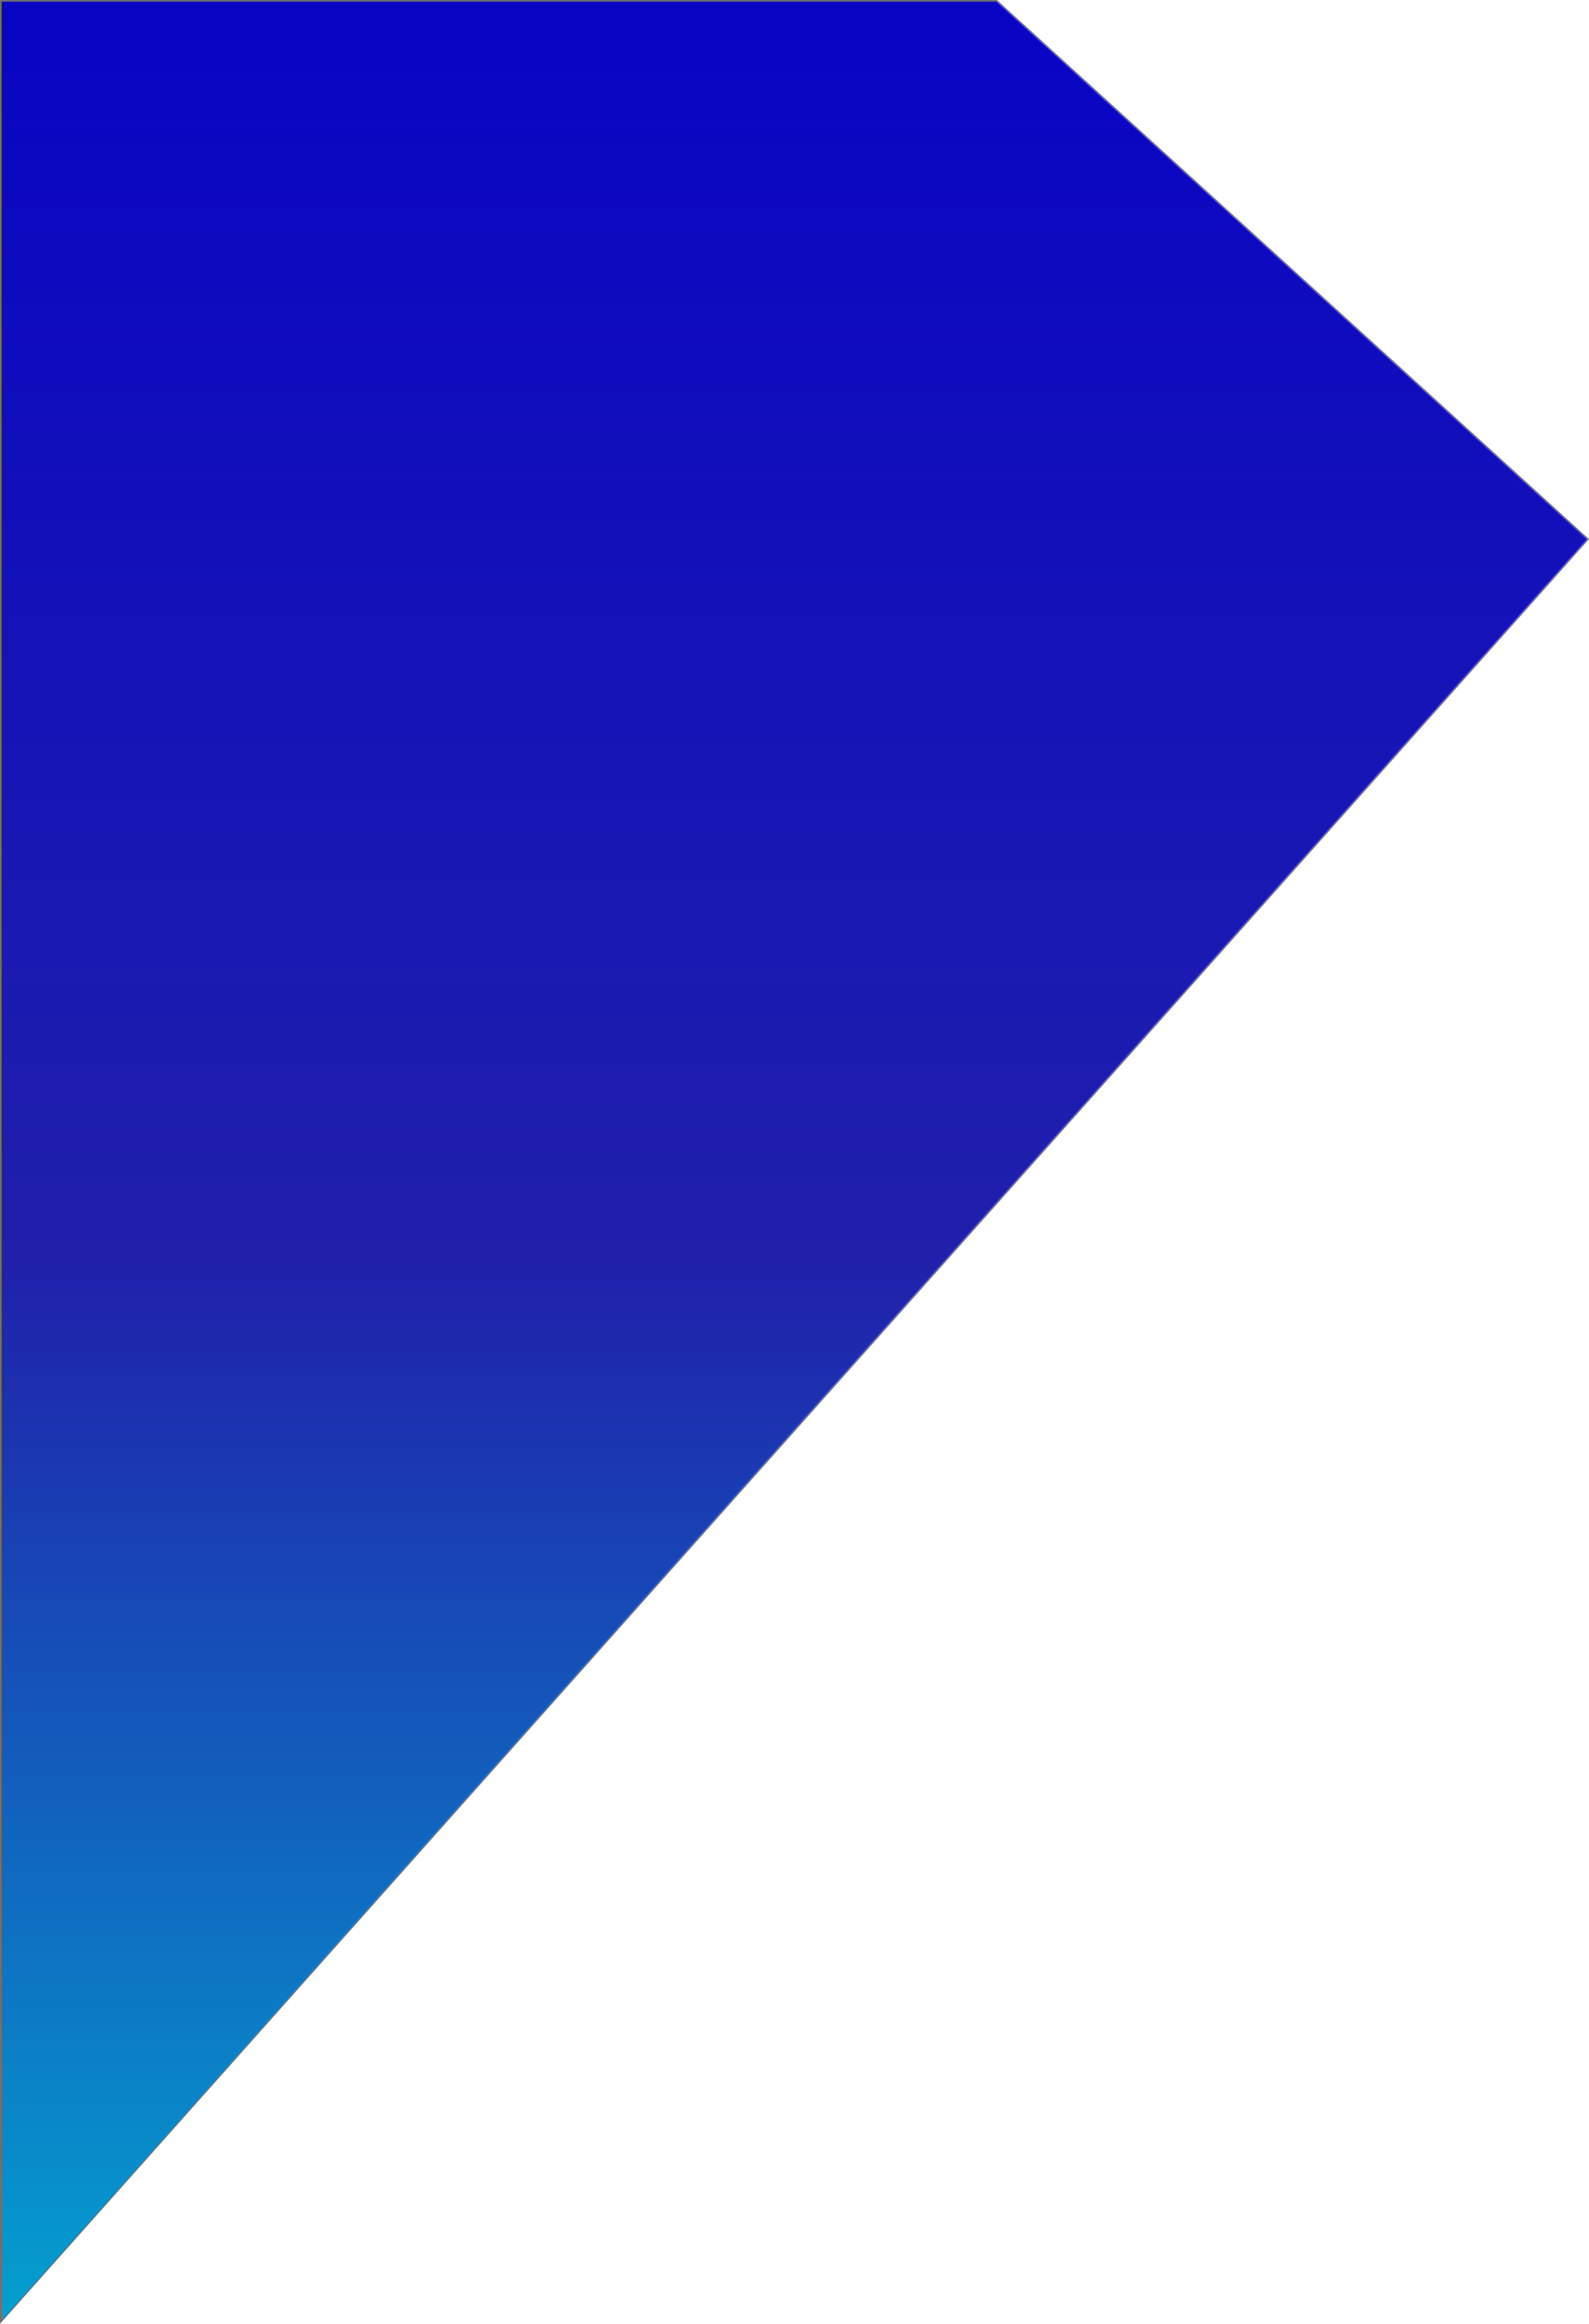 <svg xmlns="http://www.w3.org/2000/svg" xmlns:xlink="http://www.w3.org/1999/xlink" width="960" height="1404.168" viewBox="0 0 960 1404.168">
  <defs>
    <linearGradient id="linear-gradient" x1="0.5" x2="0.5" y2="1" gradientUnits="objectBoundingBox">
      <stop offset="0" stop-color="#0904c4"/>
      <stop offset="0.544" stop-color="#2020ab"/>
      <stop offset="1" stop-color="#049fcf"/>
    </linearGradient>
  </defs>
  <g id="Intersection_7" data-name="Intersection 7" transform="translate(1018.478 -379.5)" fill="url(#linear-gradient)">
    <path d="M -1017.978 1782.354 L -1017.978 380 L -416.369 380 L -59.18 705.3 L -1017.978 1782.354 Z" stroke="none"/>
    <path d="M -1017.478 380.5 L -1017.478 1781.041 L -59.882 705.337 L -416.563 380.5 L -1017.478 380.5 M -1018.478 379.5 L -416.176 379.5 L -58.477 705.264 L -1018.478 1783.668 L -1018.478 379.5 Z" stroke="none" fill="#707070"/>
  </g>
</svg>
